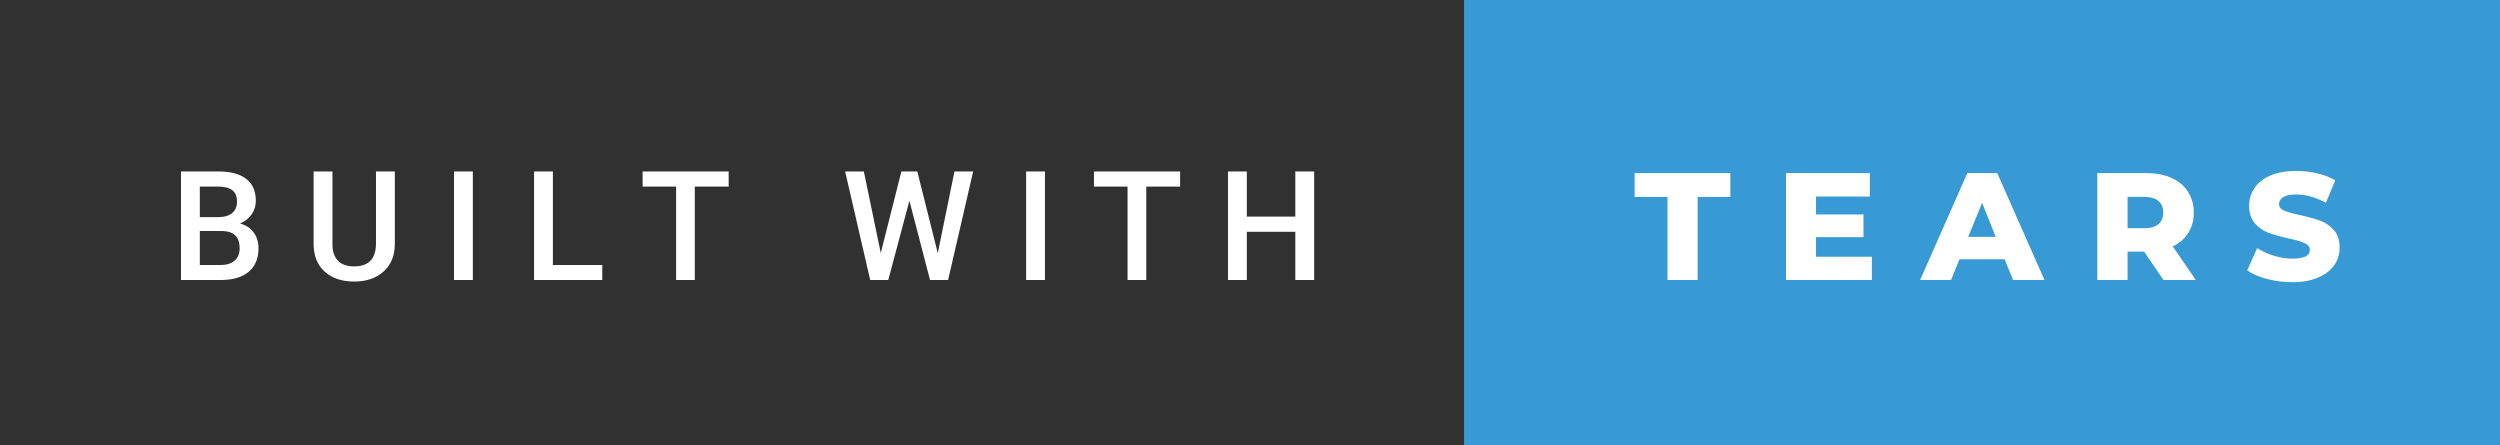 <svg xmlns="http://www.w3.org/2000/svg" width="196.42" height="35" viewBox="0 0 196.42 35"><rect x="0" y="0" width="196.42" height="35" fill="#808080" stroke="none"/><rect class="svg__rect" x="0" y="0" width="117.03" height="35" fill="#313131"/><rect class="svg__rect" x="115.03" y="0" width="81.39" height="35" fill="#389AD5"/><path class="svg__text" d="M17.33 22L14.22 22L14.22 13.47L17.14 13.47Q18.59 13.47 19.34 14.05Q20.10 14.63 20.10 15.78L20.10 15.78Q20.10 16.36 19.78 16.83Q19.47 17.30 18.86 17.56L18.86 17.56Q19.55 17.75 19.93 18.26Q20.31 18.78 20.31 19.51L20.31 19.51Q20.31 20.71 19.53 21.36Q18.76 22 17.33 22L17.33 22ZM15.70 18.15L15.70 20.82L17.35 20.82Q18.04 20.82 18.44 20.47Q18.83 20.13 18.83 19.51L18.83 19.51Q18.83 18.18 17.47 18.15L17.47 18.15L15.70 18.15ZM15.70 14.66L15.70 17.06L17.15 17.06Q17.84 17.06 18.23 16.75Q18.62 16.43 18.62 15.86L18.62 15.86Q18.62 15.23 18.26 14.95Q17.90 14.66 17.14 14.66L17.14 14.66L15.70 14.66ZM24.64 19.16L24.64 19.16L24.64 13.47L26.12 13.47L26.12 19.18Q26.12 20.03 26.55 20.48Q26.98 20.93 27.83 20.93L27.83 20.93Q29.54 20.93 29.54 19.13L29.54 19.13L29.54 13.47L31.02 13.47L31.02 19.17Q31.02 20.53 30.15 21.32Q29.28 22.12 27.83 22.12L27.83 22.12Q26.36 22.12 25.50 21.33Q24.64 20.55 24.64 19.16ZM37.15 22L35.67 22L35.67 13.47L37.15 13.47L37.15 22ZM47.32 22L41.96 22L41.96 13.47L43.44 13.47L43.44 20.82L47.32 20.82L47.32 22ZM53.12 14.66L50.49 14.66L50.49 13.47L57.25 13.47L57.25 14.66L54.59 14.66L54.59 22L53.12 22L53.12 14.66ZM68.37 22L66.40 13.47L67.87 13.47L69.20 19.88L70.82 13.47L72.07 13.47L73.68 19.89L74.99 13.47L76.46 13.47L74.49 22L73.07 22L71.45 15.77L69.79 22L68.37 22ZM82.10 22L80.62 22L80.62 13.47L82.10 13.47L82.10 22ZM88.59 14.66L85.95 14.66L85.95 13.47L92.72 13.47L92.72 14.66L90.06 14.66L90.06 22L88.59 22L88.59 14.66ZM97.96 22L96.48 22L96.48 13.47L97.96 13.47L97.96 17.02L101.77 17.02L101.77 13.47L103.25 13.47L103.25 22L101.77 22L101.77 18.21L97.96 18.21L97.96 22Z" fill="#FFFFFF"/><path class="svg__text" d="M131.01 15.48L128.43 15.48L128.43 13.60L135.95 13.60L135.95 15.48L133.38 15.48L133.38 22L131.01 22L131.01 15.48ZM147.07 22L140.32 22L140.32 13.60L146.91 13.60L146.91 15.44L142.68 15.44L142.68 16.85L146.41 16.85L146.41 18.63L142.68 18.63L142.68 20.17L147.07 20.17L147.07 22ZM153.29 22L150.86 22L154.57 13.60L156.92 13.60L160.63 22L158.16 22L157.50 20.37L153.95 20.37L153.29 22ZM155.73 15.93L154.64 18.61L156.80 18.61L155.73 15.93ZM167.16 22L164.78 22L164.78 13.60L168.63 13.60Q169.77 13.60 170.61 13.98Q171.45 14.35 171.90 15.06Q172.36 15.76 172.36 16.71L172.36 16.71Q172.36 17.62 171.93 18.30Q171.50 18.98 170.71 19.36L170.71 19.36L172.52 22L169.98 22L168.46 19.77L167.16 19.77L167.16 22ZM167.16 15.47L167.16 17.93L168.48 17.93Q169.21 17.93 169.59 17.61Q169.96 17.29 169.96 16.71L169.96 16.71Q169.96 16.12 169.59 15.79Q169.21 15.47 168.48 15.47L168.48 15.47L167.16 15.47ZM176.56 21.24L176.56 21.24L177.34 19.49Q177.90 19.86 178.65 20.09Q179.39 20.32 180.11 20.32L180.11 20.32Q181.48 20.32 181.48 19.64L181.48 19.64Q181.48 19.28 181.09 19.11Q180.70 18.93 179.84 18.74L179.84 18.74Q178.89 18.53 178.25 18.30Q177.62 18.06 177.16 17.55Q176.71 17.03 176.71 16.16L176.71 16.16Q176.71 15.39 177.13 14.77Q177.55 14.15 178.38 13.79Q179.22 13.43 180.42 13.43L180.42 13.43Q181.25 13.43 182.05 13.62Q182.86 13.80 183.48 14.17L183.48 14.17L182.74 15.93Q181.54 15.28 180.41 15.28L180.41 15.28Q179.70 15.28 179.38 15.49Q179.06 15.70 179.06 16.04L179.06 16.04Q179.06 16.37 179.44 16.54Q179.83 16.71 180.67 16.89L180.67 16.89Q181.64 17.10 182.27 17.33Q182.90 17.56 183.36 18.07Q183.82 18.58 183.82 19.46L183.82 19.46Q183.82 20.21 183.40 20.83Q182.98 21.44 182.14 21.80Q181.30 22.17 180.10 22.17L180.10 22.17Q179.08 22.17 178.12 21.92Q177.16 21.67 176.56 21.24Z" fill="#FFFFFF" x="128.03"/></svg>